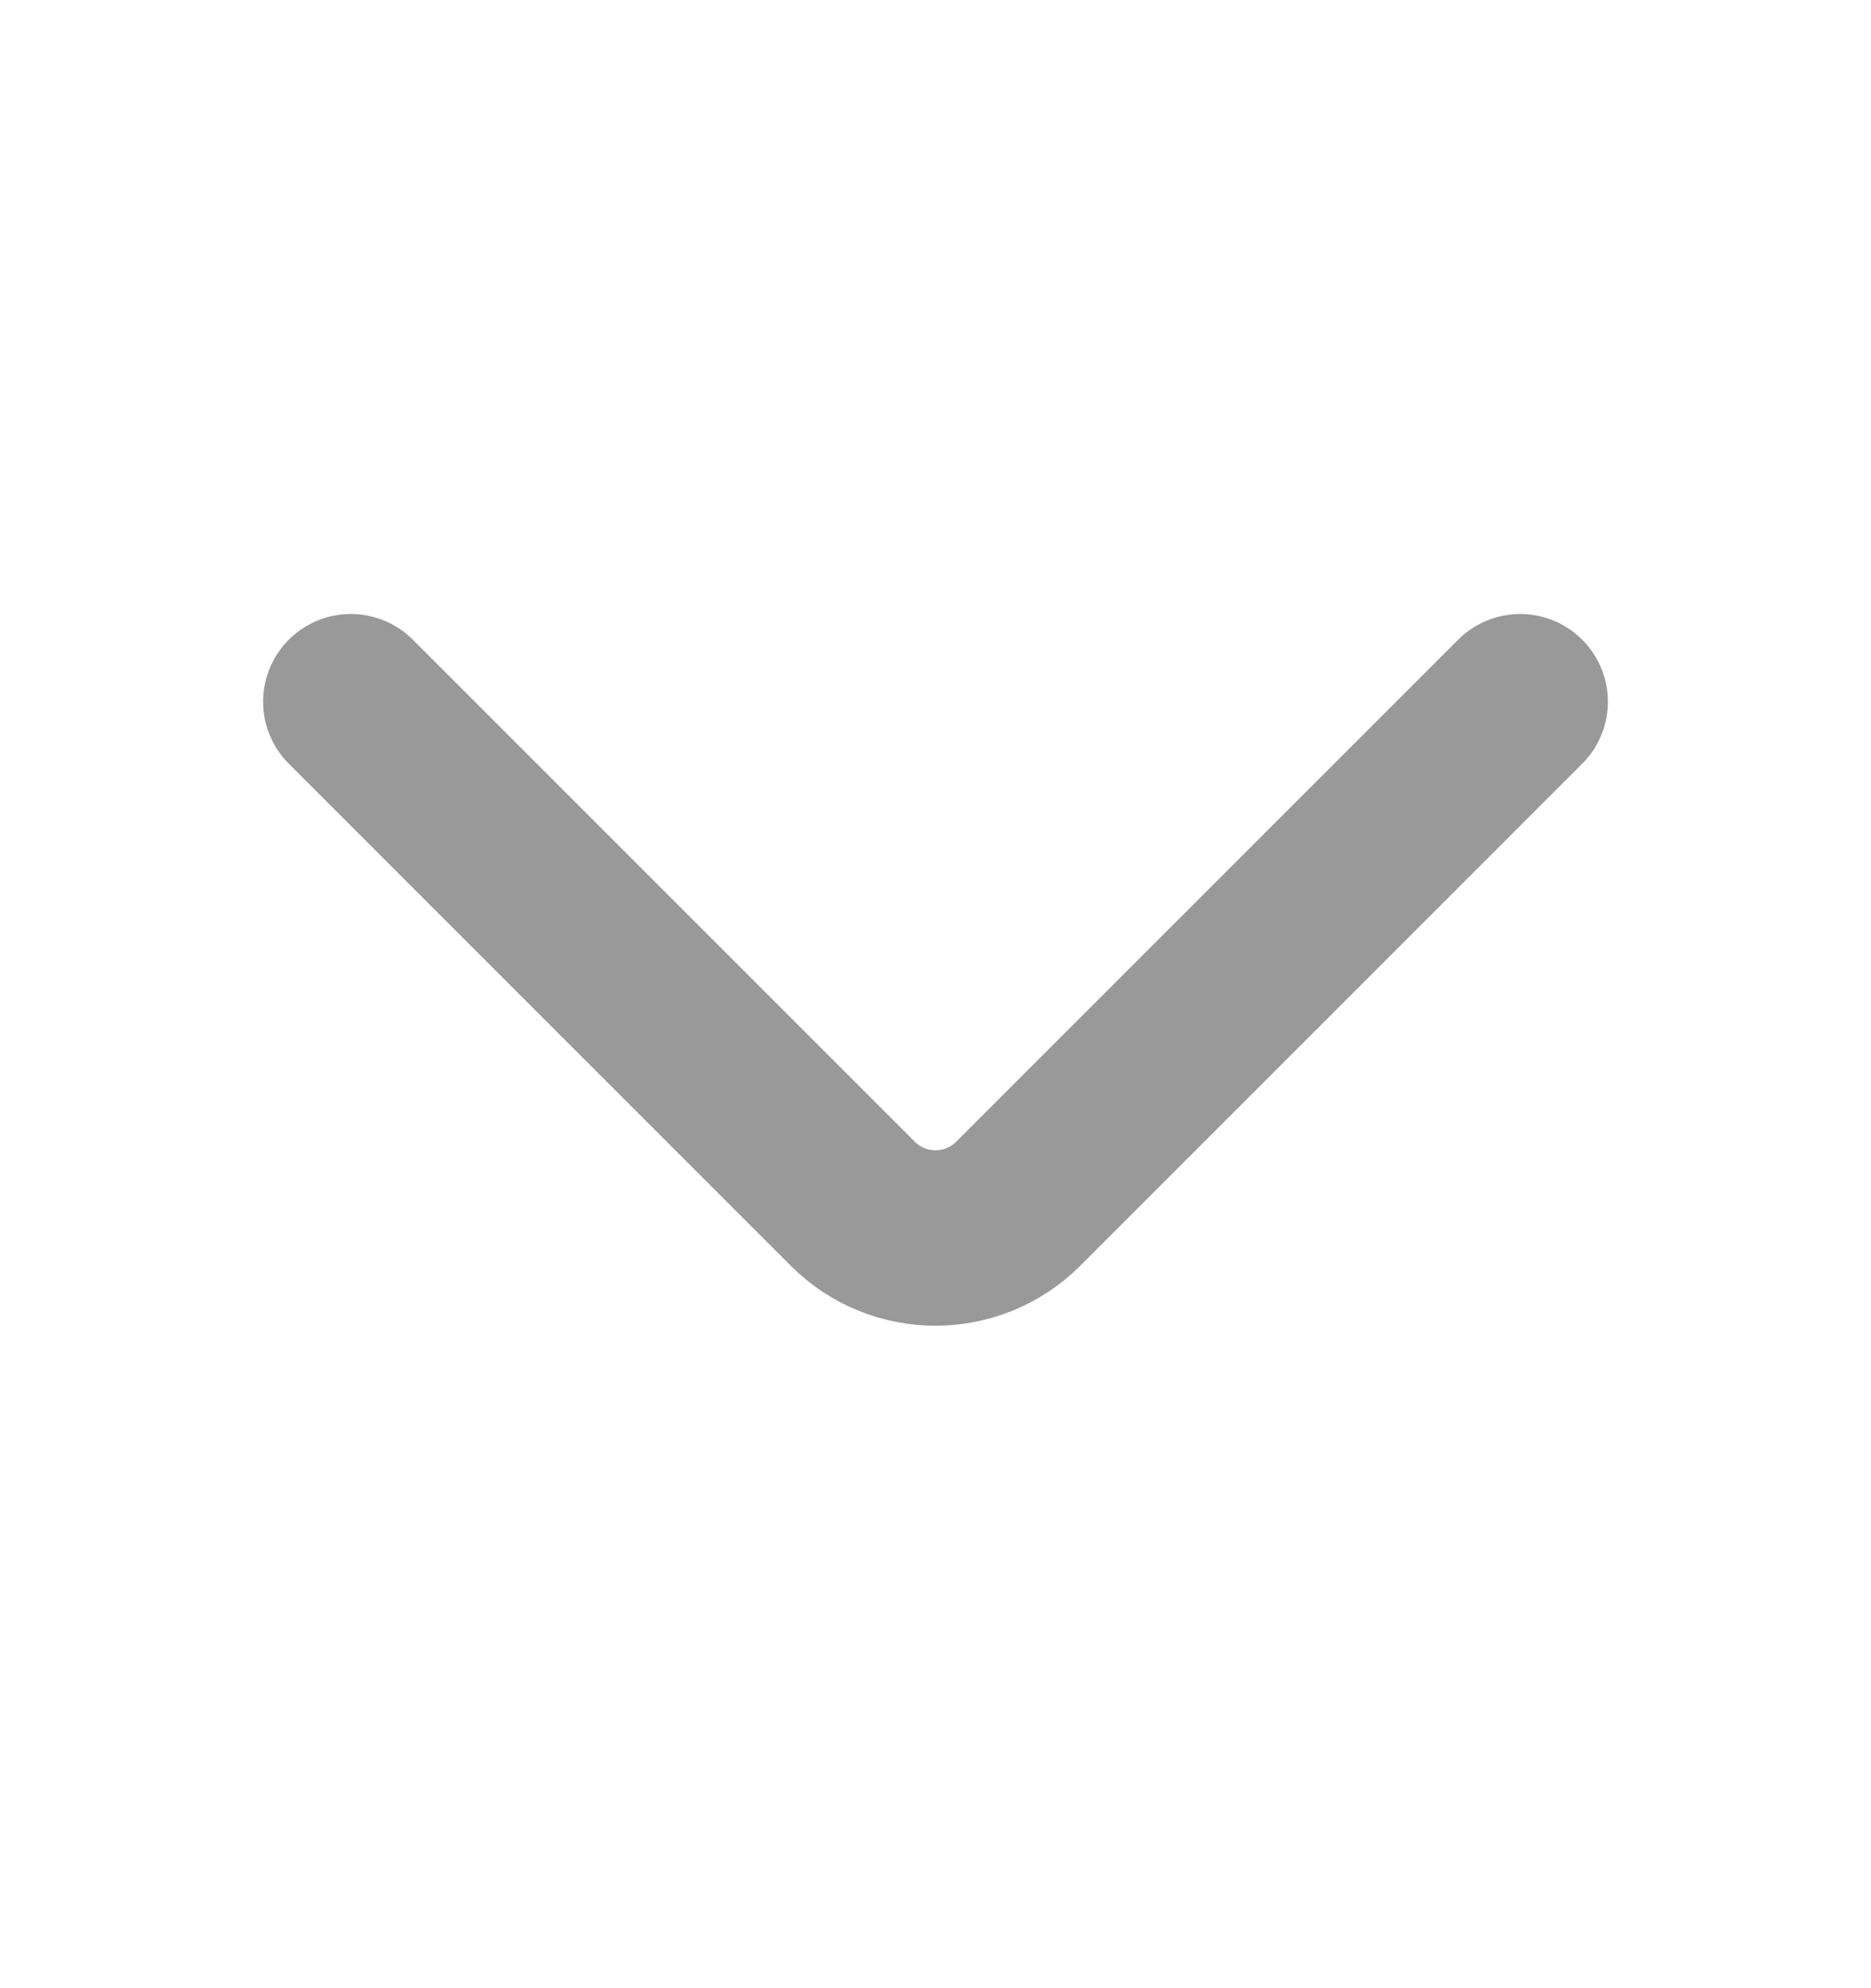 <svg width="16" height="17" viewBox="0 0 16 17" fill="none" xmlns="http://www.w3.org/2000/svg">
<g id="Dropdown">
<path id="Vector 5" d="M13 6L8.707 10.293C8.316 10.683 7.683 10.683 7.293 10.293L3 6" stroke="#999999" stroke-width="1.5" stroke-linecap="round"/>
</g>
</svg>
